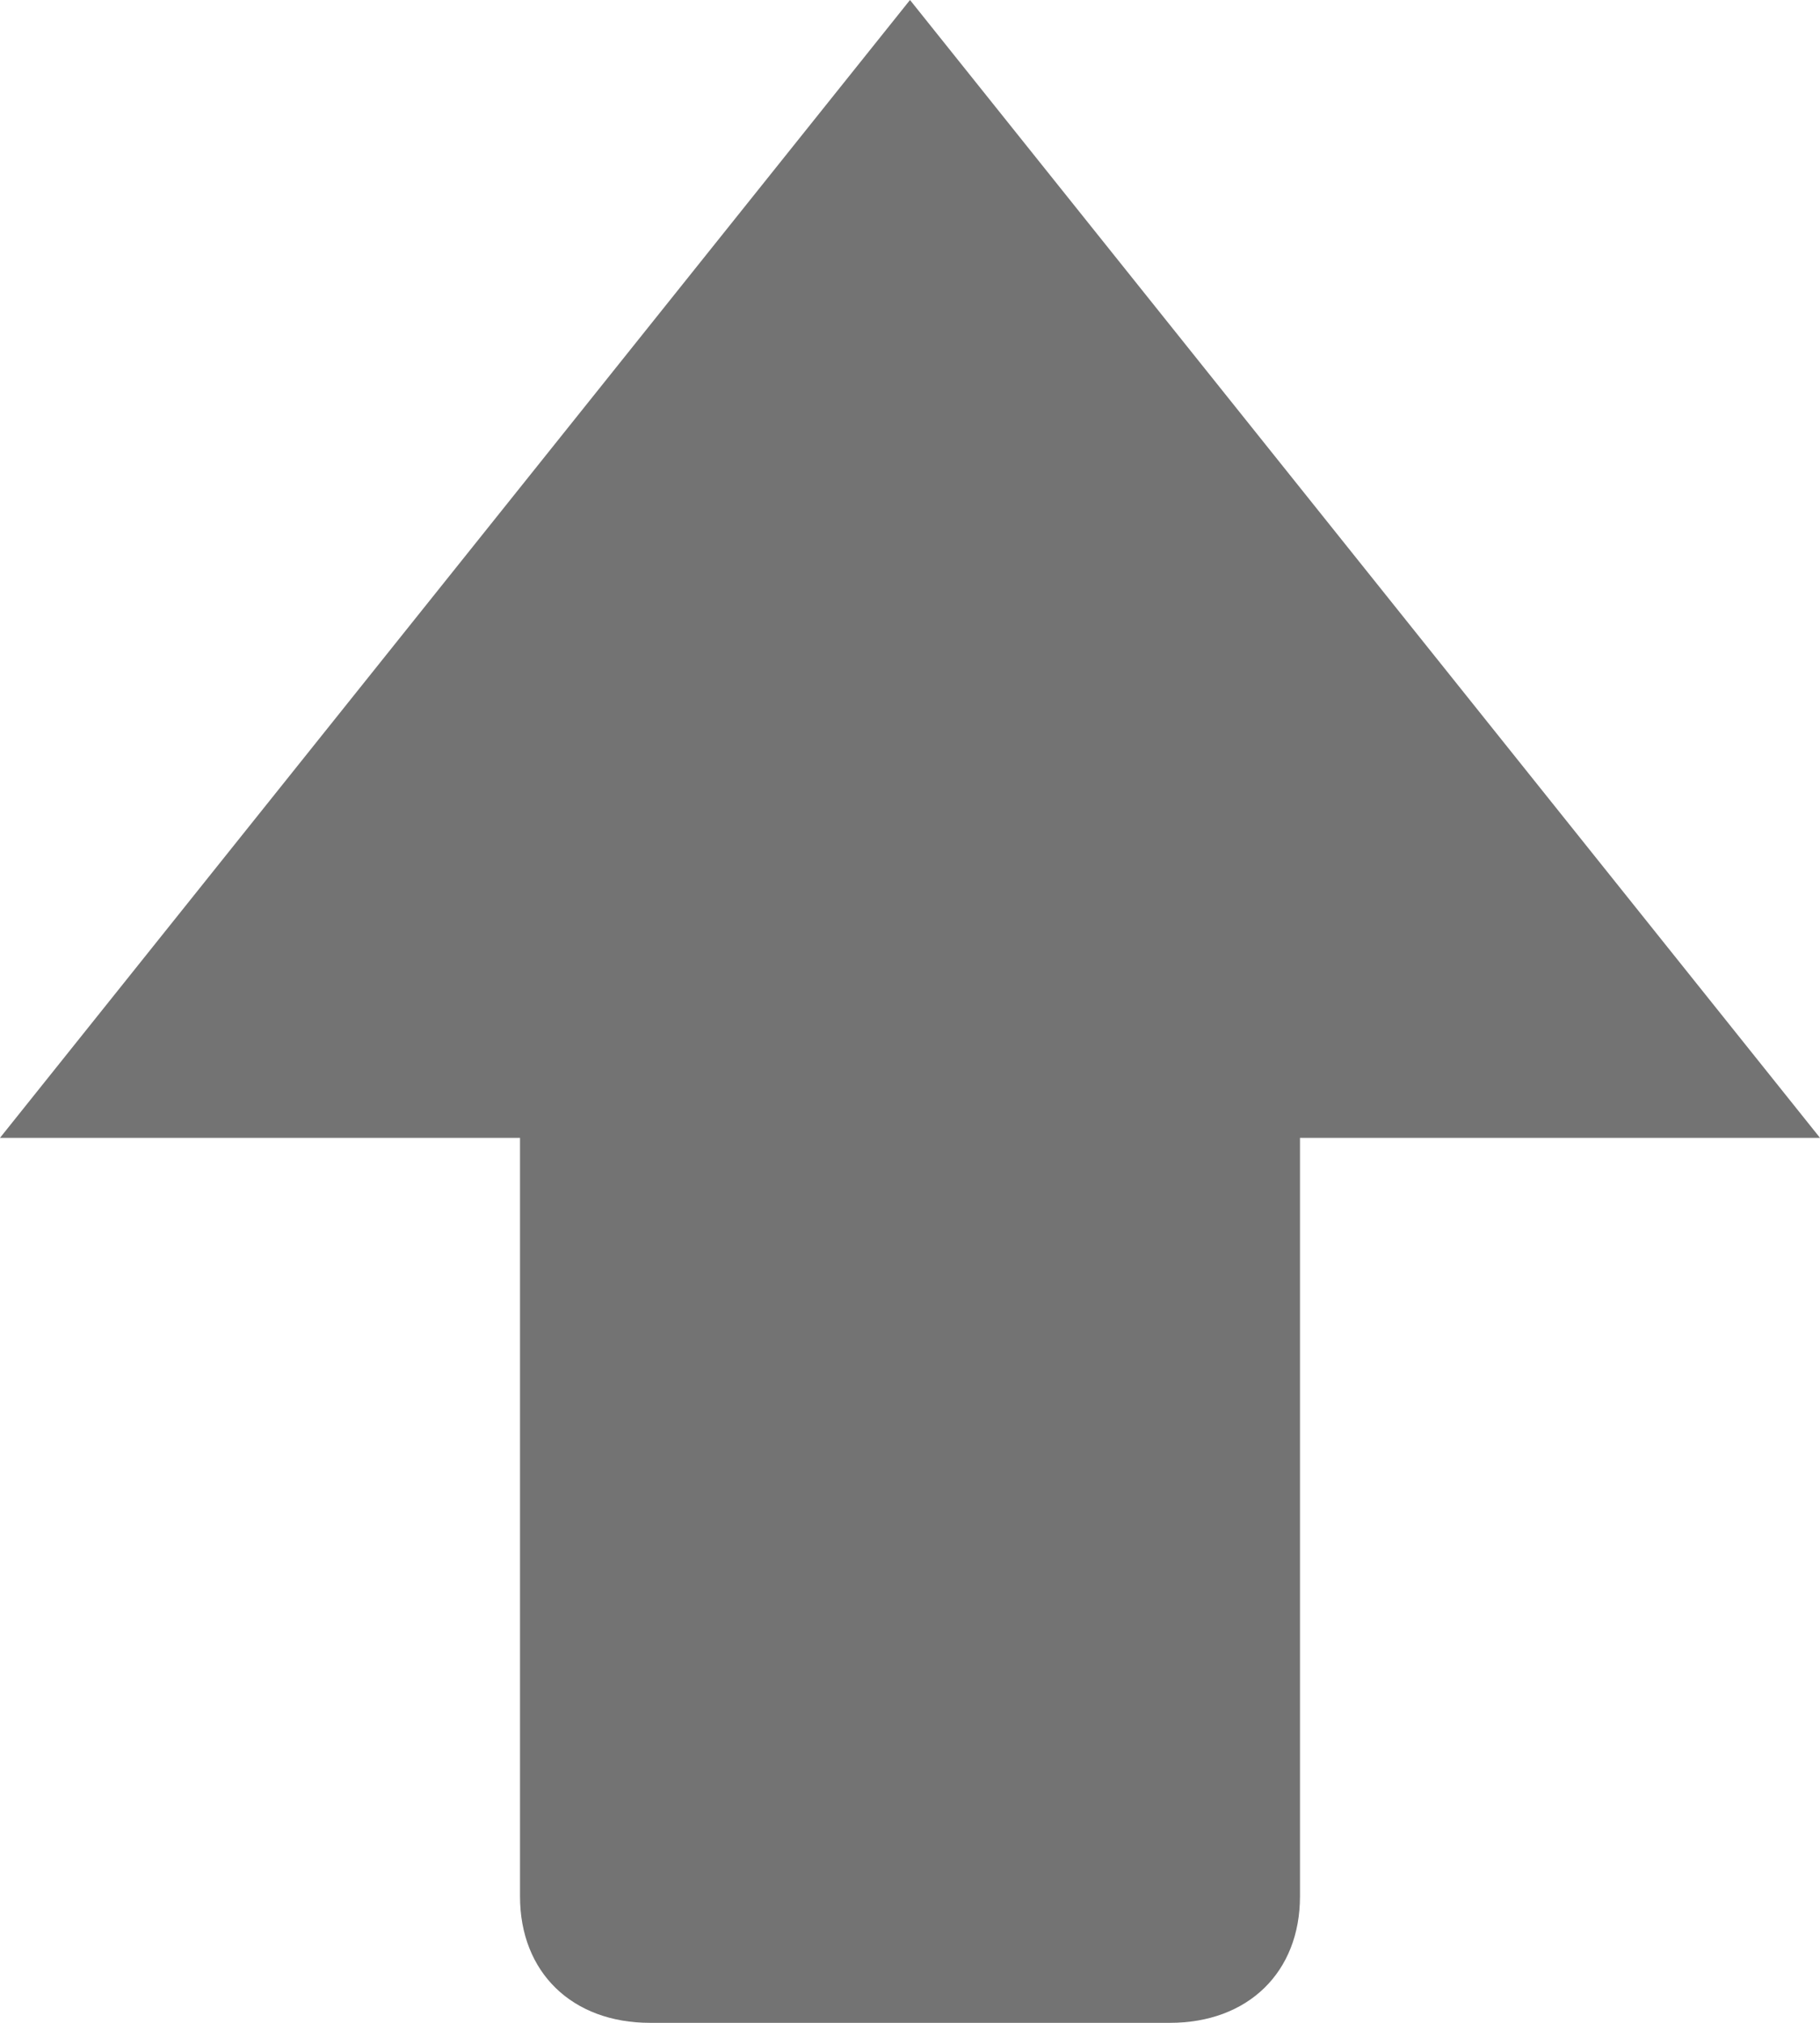 <svg width="18" height="20" xmlns="http://www.w3.org/2000/svg" xmlns:xlink="http://www.w3.org/1999/xlink"><defs><path d="M5.143 11.25v7.5c0 .75.514 1.25 1.286 1.25h5.142c.772 0 1.286-.5 1.286-1.25v-7.5H18L9 0 0 11.25h5.143z" id="arrow-2-down-20px_svg__a"/></defs><use fill="#737373" xlink:href="#arrow-2-down-20px_svg__a" fill-rule="evenodd"/></svg>